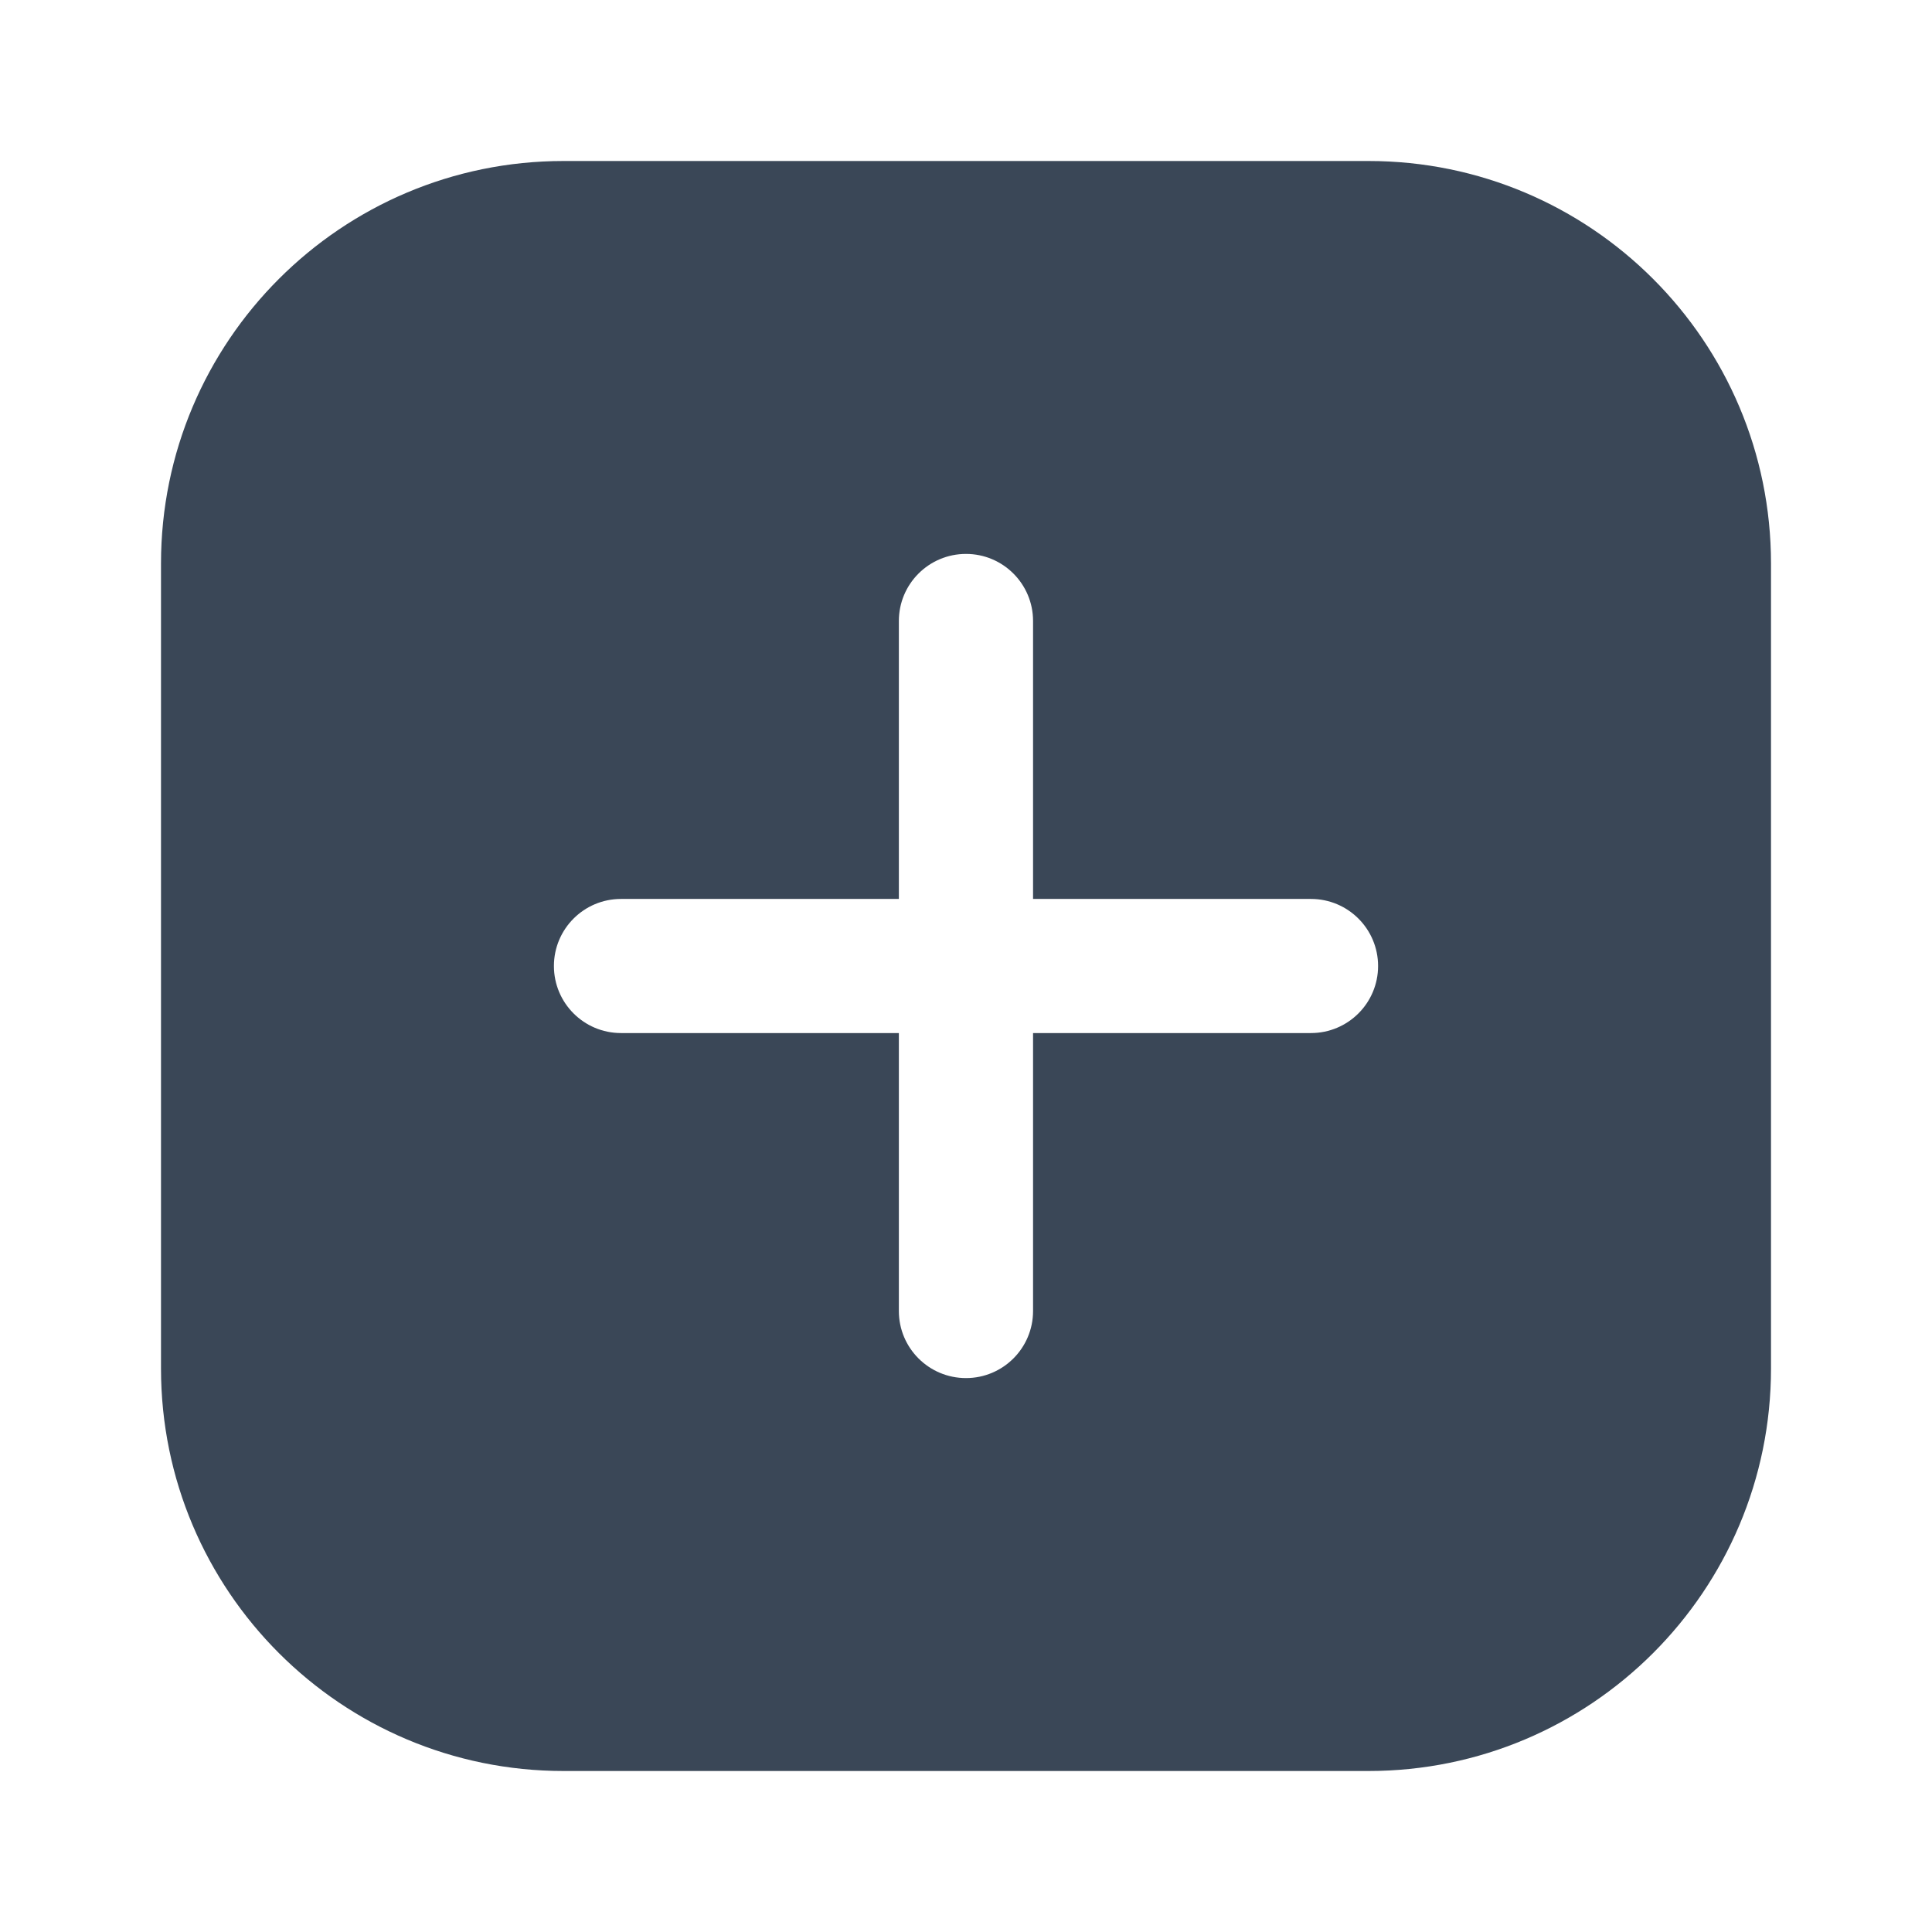 <svg width="24" height="24" viewBox="0 0 24 24" fill="none" xmlns="http://www.w3.org/2000/svg">
<path fill-rule="evenodd" clip-rule="evenodd" d="M7 2C4.239 2 2 4.239 2 7V17C2 19.761 4.239 22 7 22H17C19.761 22 22 19.761 22 17V7C22 4.239 19.761 2 17 2H7ZM12.833 7.714C12.833 7.254 12.46 6.881 12 6.881C11.539 6.881 11.166 7.254 11.166 7.714V11.167H7.714C7.254 11.167 6.881 11.54 6.881 12C6.881 12.46 7.254 12.833 7.714 12.833H11.166V16.286C11.166 16.746 11.539 17.119 12 17.119C12.46 17.119 12.833 16.746 12.833 16.286V12.833H16.285C16.746 12.833 17.119 12.46 17.119 12C17.119 11.54 16.746 11.167 16.285 11.167H12.833V7.714Z" fill="#3A4757"/>
</svg>